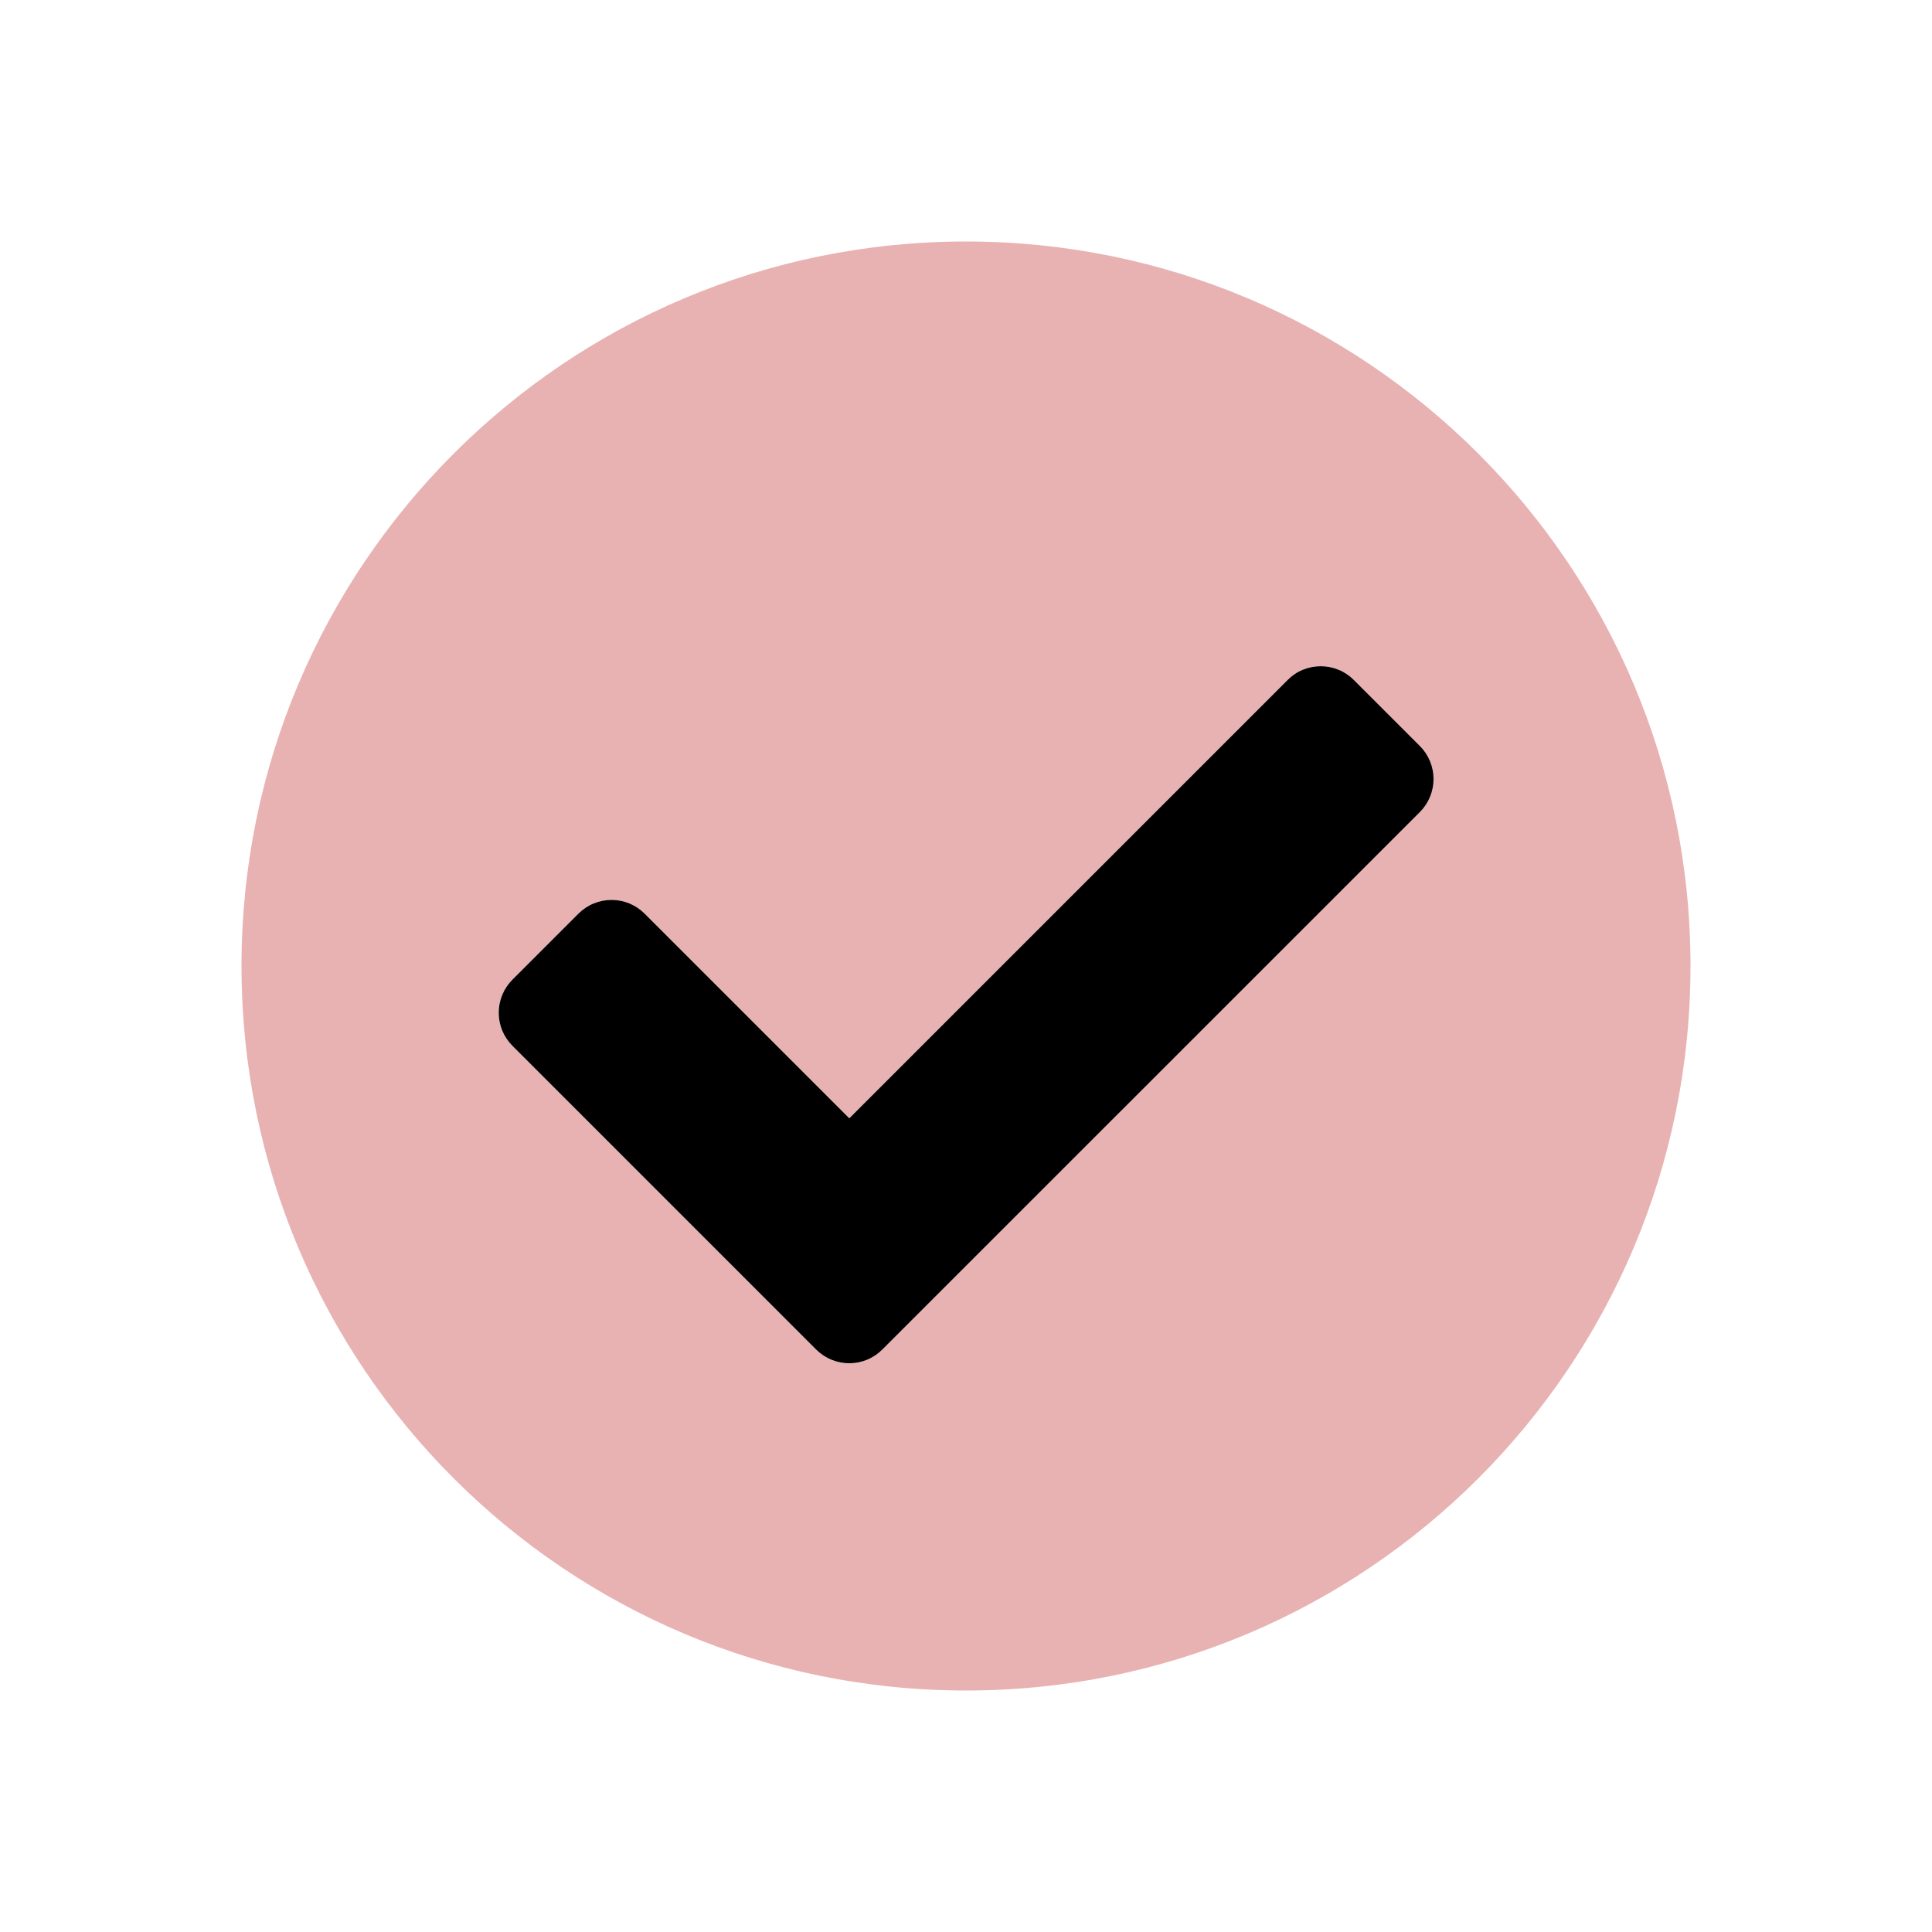 <svg width="24" height="24" viewBox="0 0 24 24" fill="none" xmlns="http://www.w3.org/2000/svg">
<path opacity="0.4" d="M12 3C7.028 3 3 7.028 3 12C3 16.972 7.028 21 12 21C16.972 21 21 16.972 21 12C21 7.028 16.972 3 12 3ZM17.636 10.088L10.959 16.765C10.85 16.874 10.702 16.935 10.548 16.935C10.395 16.935 10.247 16.874 10.138 16.765L6.364 12.991C6.255 12.882 6.194 12.735 6.194 12.581C6.194 12.427 6.255 12.279 6.364 12.17L7.185 11.349C7.239 11.295 7.303 11.252 7.373 11.223C7.443 11.194 7.519 11.179 7.595 11.179C7.672 11.179 7.747 11.194 7.817 11.223C7.888 11.252 7.952 11.295 8.006 11.349L10.548 13.892L15.994 8.446C16.048 8.392 16.112 8.349 16.183 8.32C16.253 8.291 16.328 8.276 16.405 8.276C16.481 8.276 16.556 8.291 16.627 8.32C16.697 8.349 16.761 8.392 16.815 8.446L17.636 9.267C17.745 9.376 17.806 9.523 17.806 9.677C17.806 9.831 17.745 9.979 17.636 10.088Z" fill="#C53F3F"/>
<path d="M10.96 16.765C10.851 16.874 10.704 16.935 10.55 16.935C10.396 16.935 10.248 16.874 10.139 16.765L6.365 12.991C6.256 12.882 6.195 12.735 6.195 12.581C6.195 12.427 6.256 12.279 6.365 12.17L7.186 11.349C7.24 11.295 7.304 11.252 7.375 11.223C7.445 11.194 7.52 11.179 7.597 11.179C7.673 11.179 7.749 11.194 7.819 11.223C7.889 11.252 7.953 11.295 8.007 11.349L10.55 13.892L15.996 8.446C16.049 8.392 16.113 8.349 16.184 8.32C16.255 8.291 16.33 8.276 16.406 8.276C16.483 8.276 16.558 8.291 16.628 8.32C16.699 8.349 16.763 8.392 16.817 8.446L17.638 9.267C17.747 9.376 17.808 9.524 17.808 9.677C17.808 9.831 17.747 9.979 17.638 10.088L10.96 16.765Z" fill="black"/>
</svg>
